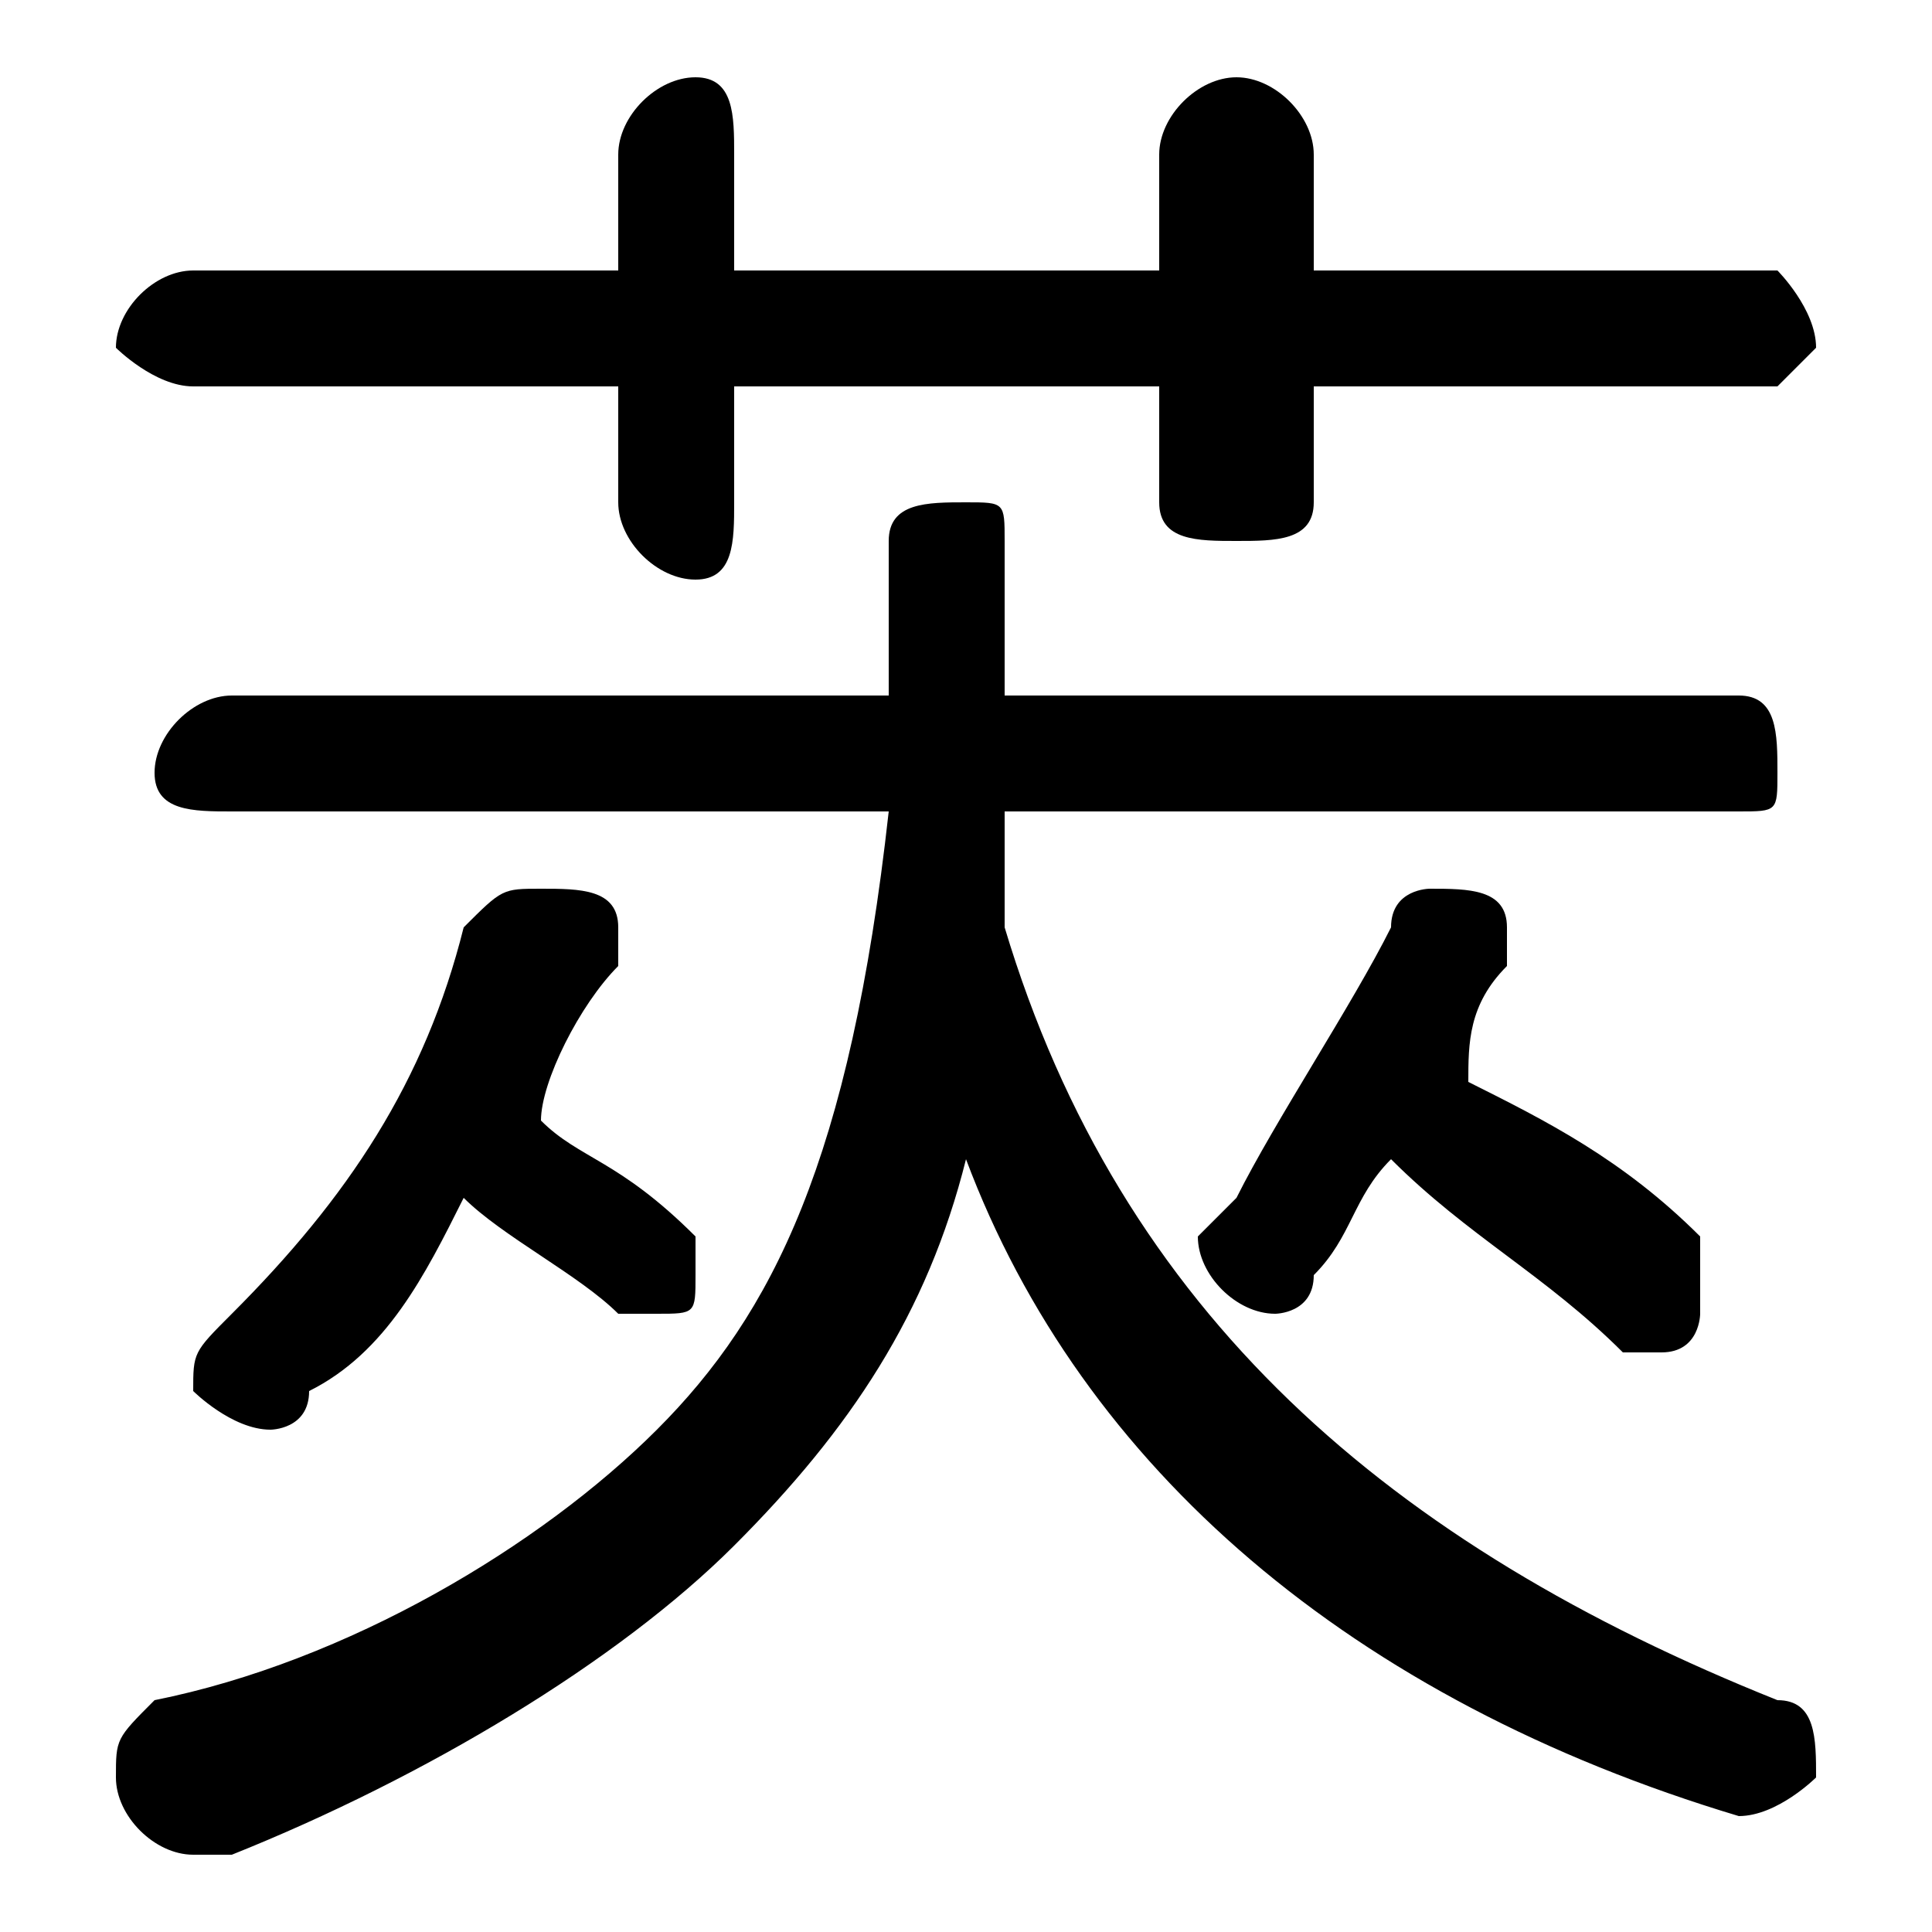 <svg xmlns="http://www.w3.org/2000/svg" viewBox="0 -44.0 50.0 50.0">
    <rect x="0" y="-44.0" width="50.0" height="50.0" fill="#808080" stroke="none"/>
    <g transform="scale(1, -1)">
        <!-- ボディの枠 -->
        <rect x="0" y="-6.0" width="50.0" height="50.0"
            stroke="white" fill="white"/>
        <!-- グリフ座標系の原点 -->
        <circle cx="0" cy="0" r="5" fill="white"/>
        <!-- グリフのアウトライン -->
        <g style="fill:black;stroke:#000000;stroke-width:0;stroke-linecap:round;stroke-linejoin:round;">
        <path d="M 12.0 13.0 C 13.0 12.0 15.0 11.0 16.0 10.0 C 16.0 10.0 16.0 10.0 17.0 10.0 C 18.0 10.0 18.0 10.0 18.0 11.0 C 18.0 12.0 18.0 12.0 18.0 12.0 C 16.0 14.0 15.0 14.0 14.0 15.0 C 14.0 16.0 15.0 18.0 16.0 19.0 C 16.0 19.0 16.0 20.0 16.0 20.0 C 16.0 21.0 15.0 21.0 14.0 21.0 C 13.0 21.0 13.0 21.0 12.0 20.0 C 11.0 16.0 9.0 13.0 6.0 10.0 C 5.0 9.0 5.0 9.0 5.0 8.0 C 5.0 8.0 6.0 7.0 7.0 7.0 C 7.0 7.0 8.0 7.0 8.0 8.0 C 10.0 9.0 11.0 11.0 12.0 13.0 Z M 36.0 14.0 C 38.0 12.0 40.0 11.0 42.0 9.0 C 42.0 9.0 42.0 9.0 43.0 9.0 C 44.0 9.0 44.0 10.0 44.0 10.0 C 44.0 11.0 44.0 12.0 44.0 12.0 C 42.0 14.0 40.0 15.0 38.0 16.0 C 38.0 17.0 38.0 18.0 39.0 19.0 C 39.0 19.0 39.0 20.0 39.0 20.0 C 39.0 21.0 38.0 21.0 37.0 21.0 C 37.0 21.0 36.0 21.0 36.0 20.0 C 35.0 18.0 33.0 15.0 32.0 13.0 C 31.0 12.0 31.0 12.0 31.0 12.0 C 31.0 11.0 32.0 10.0 33.0 10.0 C 33.0 10.0 34.0 10.0 34.0 11.0 C 35.0 12.0 35.0 13.0 36.0 14.0 Z M 23.0 23.0 C 22.0 14.0 20.0 10.0 17.0 7.0 C 14.0 4.0 9.0 1.0 4.0 -0.0 C 3.0 -1.0 3.0 -1.0 3.0 -2.0 C 3.0 -3.0 4.0 -4.0 5.0 -4.0 C 5.0 -4.0 5.0 -4.0 6.0 -4.0 C 11.0 -2.0 16.0 1.0 19.0 4.0 C 22.0 7.0 24.0 10.0 25.0 14.0 C 28.0 6.0 35.0 0.0 45.0 -3.0 C 45.0 -3.0 45.0 -3.0 45.0 -3.0 C 46.0 -3.0 47.0 -2.0 47.0 -2.0 C 47.0 -1.0 47.0 0.0 46.0 0.0 C 36.0 4.0 29.0 10.0 26.0 20.0 C 26.0 21.0 26.0 22.0 26.0 23.0 L 45.0 23.0 C 46.0 23.0 46.0 23.0 46.0 24.0 C 46.0 25.0 46.0 26.0 45.0 26.0 L 26.0 26.0 C 26.0 26.0 26.0 26.0 26.0 27.0 L 26.0 30.0 C 26.0 31.0 26.0 31.0 25.0 31.0 C 24.0 31.0 23.0 31.0 23.0 30.0 L 23.0 27.0 C 23.0 27.0 23.0 26.0 23.0 26.0 L 6.0 26.0 C 5.0 26.0 4.0 25.0 4.0 24.0 C 4.0 23.0 5.0 23.0 6.0 23.0 Z M 30.0 37.0 L 19.0 37.0 L 19.0 40.0 C 19.0 41.0 19.0 42.0 18.0 42.0 C 17.0 42.0 16.0 41.0 16.0 40.0 L 16.0 37.0 L 5.0 37.0 C 4.0 37.0 3.0 36.0 3.0 35.0 C 3.0 35.0 4.0 34.0 5.0 34.0 L 16.0 34.0 L 16.0 31.0 C 16.0 30.0 17.0 29.0 18.0 29.0 C 19.0 29.0 19.0 30.0 19.0 31.0 L 19.0 34.0 L 30.0 34.0 L 30.0 31.0 C 30.0 30.0 31.0 30.0 32.0 30.0 C 33.0 30.0 34.0 30.0 34.0 31.0 L 34.0 34.0 L 46.0 34.0 C 46.0 34.0 47.0 35.0 47.0 35.0 C 47.0 36.0 46.0 37.0 46.0 37.0 L 34.0 37.0 L 34.0 40.0 C 34.0 41.0 33.0 42.0 32.0 42.0 C 31.0 42.0 30.0 41.0 30.0 40.0 Z"/>
    </g>
    </g>
</svg>
